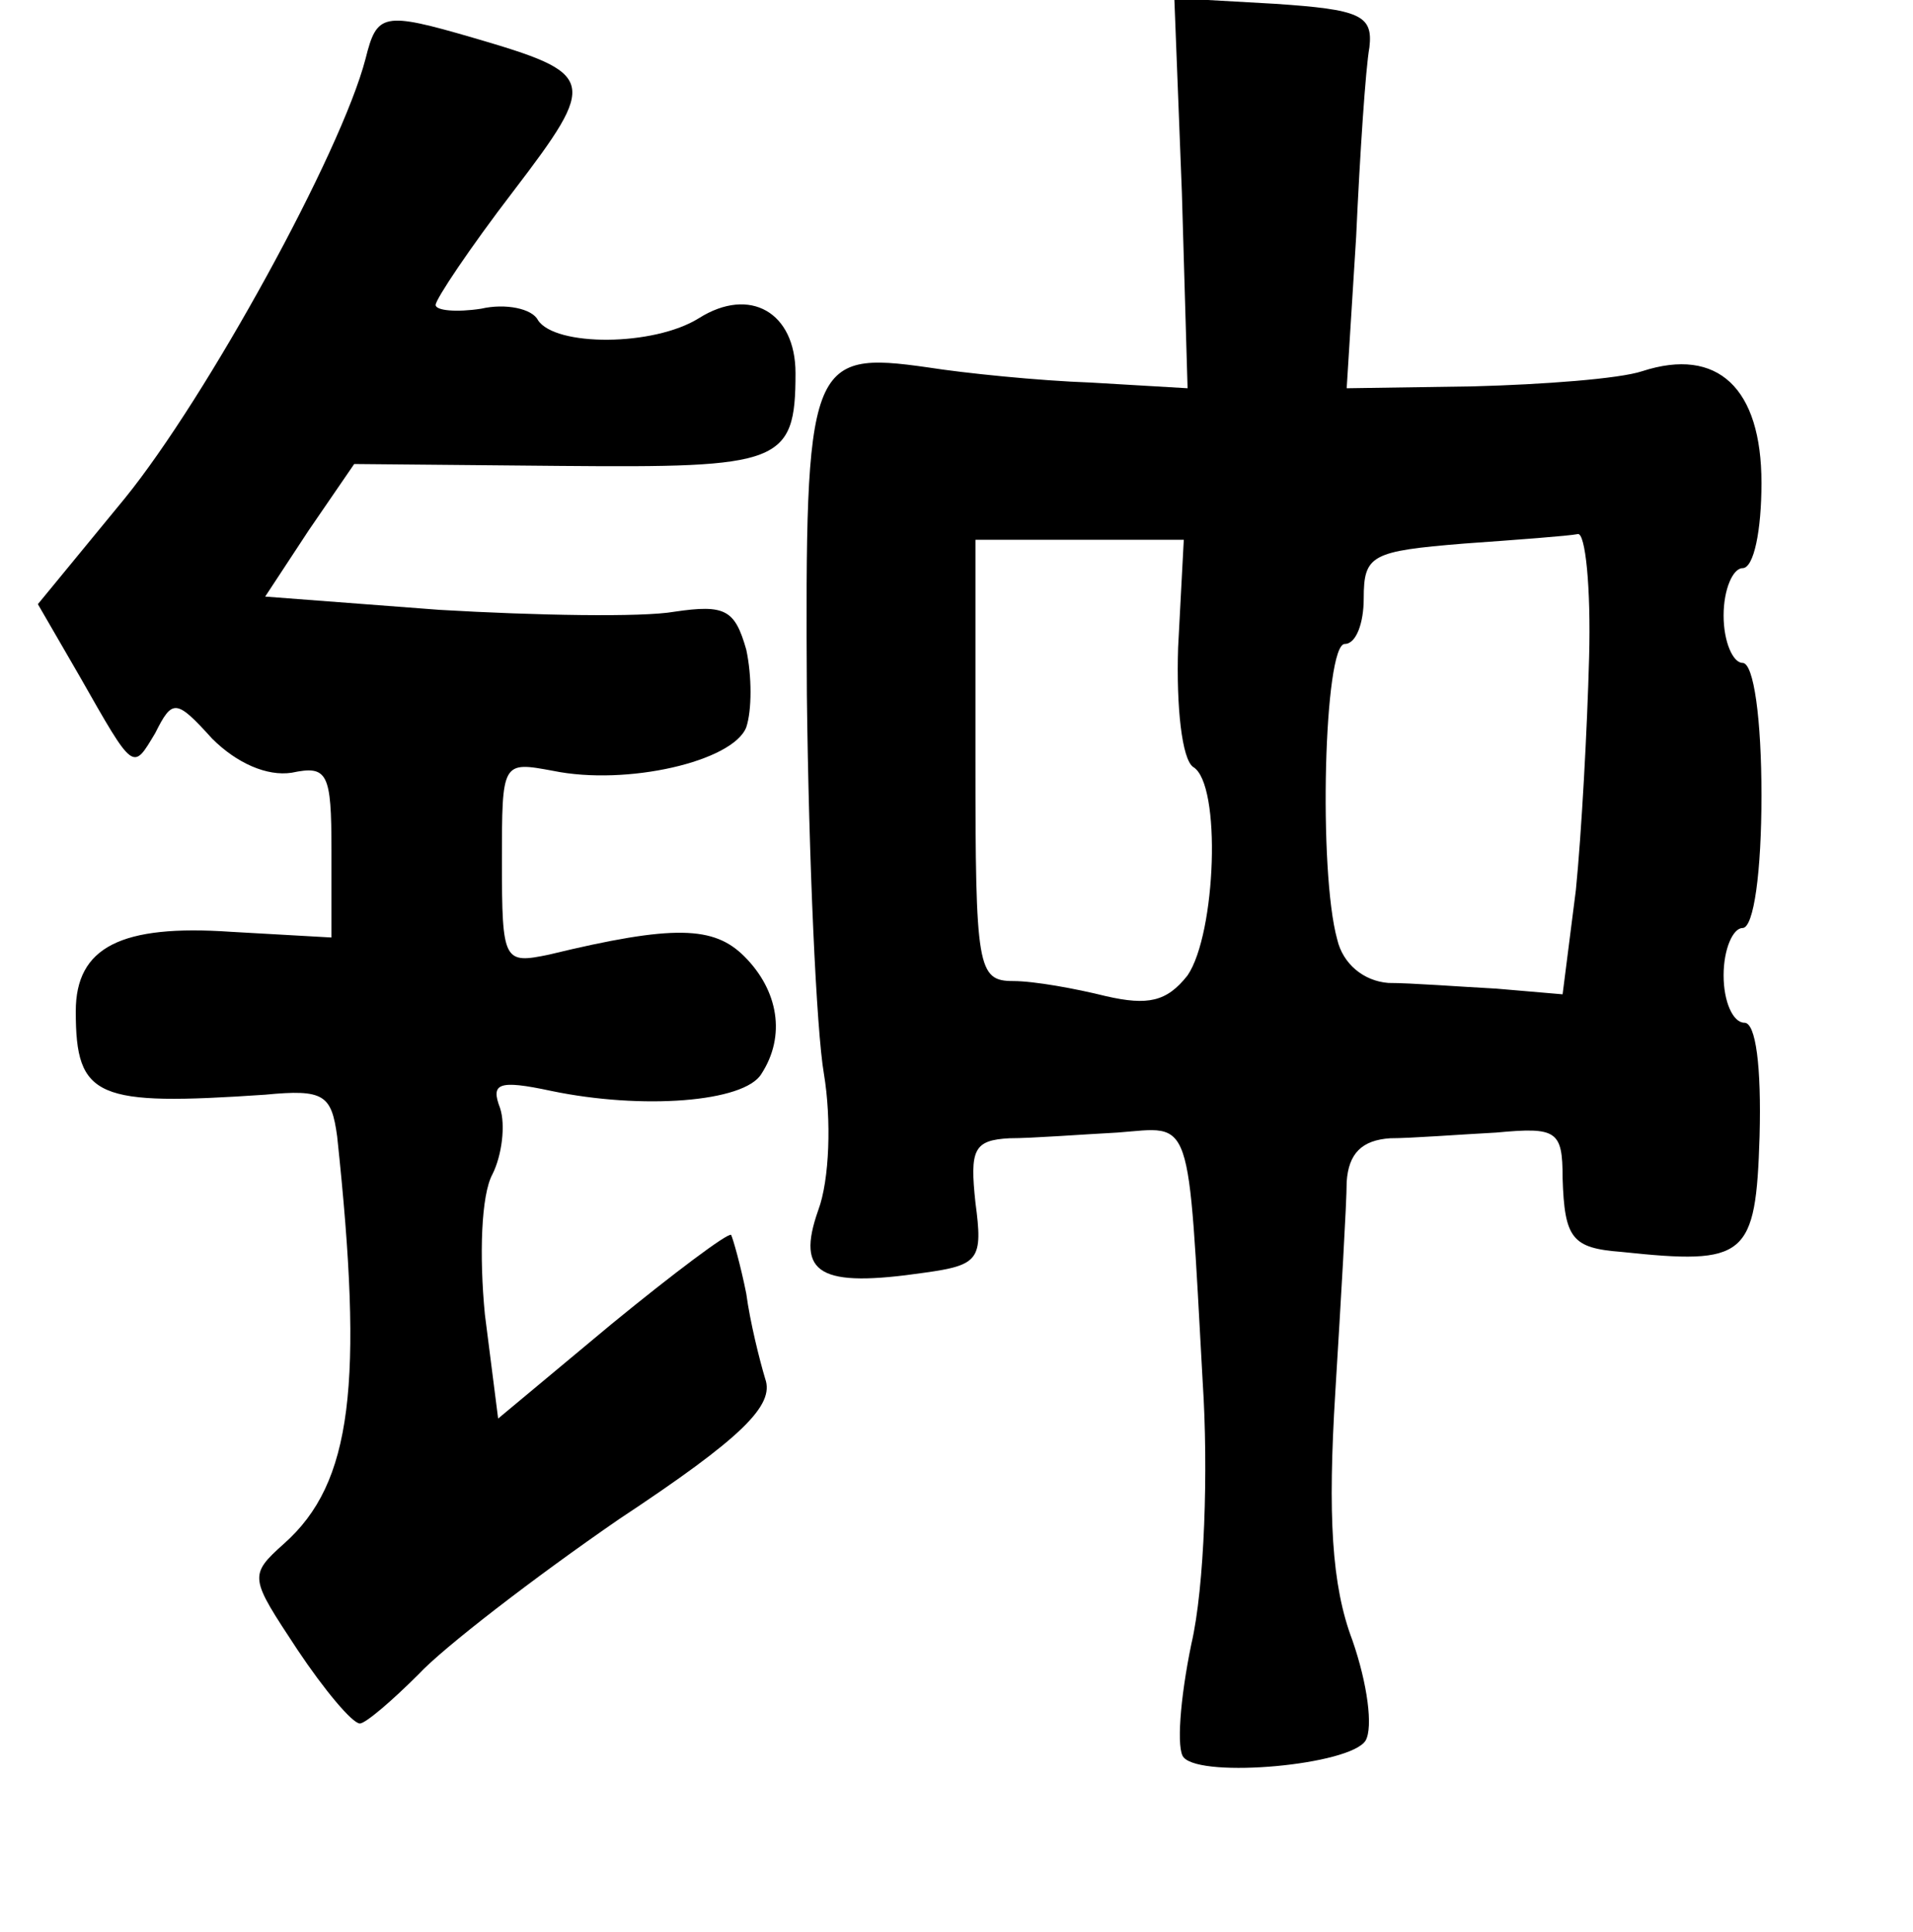 <?xml version="1.0" standalone="no"?>
<!DOCTYPE svg PUBLIC "-//W3C//DTD SVG 20010904//EN"
 "http://www.w3.org/TR/2001/REC-SVG-20010904/DTD/svg10.dtd">
<svg version="1.0" xmlns="http://www.w3.org/2000/svg"
 width="101pt" height="102pt" viewBox="0 0 101 102"
 preserveAspectRatio="xMidYMid meet">
<g transform="translate(0,102) scale(0.1,-0.1)"
fill="#000000" stroke="none">
<path d="M624 918 l3 -103 -51 3 c-28 1 -67 5 -86 8 -63 9 -65 3 -64 -173 1
-87 5 -177 9 -200 4 -24 3 -56 -3 -72 -12 -34 1 -41 56 -33 29 4 31 7 27 37
-3 28 -1 33 18 34 12 0 38 2 57 3 40 3 37 12 45 -132 3 -46 1 -108 -6 -138 -6
-29 -8 -56 -4 -60 10 -11 88 -4 96 9 4 7 1 30 -7 53 -11 29 -13 66 -9 131 3
49 6 100 6 111 1 15 8 22 23 23 11 0 37 2 56 3 32 3 35 1 35 -24 1 -32 5 -37
31 -39 66 -7 71 -3 73 61 1 37 -2 60 -8 60 -6 0 -11 11 -11 25 0 14 5 25 10
25 6 0 10 30 10 70 0 40 -4 70 -10 70 -5 0 -10 11 -10 25 0 14 5 25 10 25 6 0
10 20 10 45 0 50 -23 72 -63 59 -12 -4 -52 -7 -89 -8 l-67 -1 5 80 c2 44 5 89
7 100 2 17 -5 20 -50 23 l-53 3 4 -103z m-2 -240 c-1 -31 2 -59 8 -63 15 -9
12 -88 -3 -110 -11 -14 -21 -16 -43 -11 -16 4 -38 8 -49 8 -19 0 -20 7 -20
117 l0 116 55 0 55 0 -3 -57z m217 -5 c-1 -38 -4 -93 -7 -123 l-7 -55 -35 3
c-19 1 -45 3 -57 3 -13 1 -24 10 -27 23 -10 36 -7 156 4 156 6 0 10 11 10 24
0 23 4 25 53 29 28 2 55 4 60 5 4 1 7 -28 6 -65z"/>
<path d="M193 989 c-13 -50 -84 -179 -127 -232 l-46 -56 22 -38 c29 -51 28
-50 40 -30 9 18 11 18 30 -3 13 -13 29 -20 42 -18 19 4 21 0 21 -41 l0 -46
-53 3 c-58 4 -82 -8 -82 -42 0 -46 11 -50 100 -44 31 3 35 0 38 -22 14 -131 8
-183 -28 -215 -19 -17 -18 -18 7 -56 14 -21 29 -39 33 -39 3 0 17 12 31 26 13
14 61 51 106 82 65 43 82 60 77 74 -3 10 -8 30 -10 45 -3 15 -7 29 -8 31 -2 1
-30 -20 -63 -47 l-60 -50 -7 55 c-3 31 -2 63 4 74 5 10 7 26 4 35 -5 13 -1 15
27 9 48 -10 102 -6 111 9 13 20 9 44 -9 62 -16 16 -37 17 -103 1 -24 -5 -25
-4 -25 49 0 53 0 53 27 48 39 -8 95 5 102 23 3 9 3 27 0 41 -6 21 -11 24 -38
20 -17 -3 -73 -2 -124 1 l-92 7 23 35 24 35 109 -1 c116 -1 124 1 124 49 0 32
-24 46 -51 29 -24 -15 -76 -15 -85 -1 -3 6 -17 9 -30 6 -13 -2 -24 -1 -24 2 0
3 18 30 41 60 45 59 44 62 -21 81 -48 14 -51 13 -57 -11z"/>
</g>
</svg>
